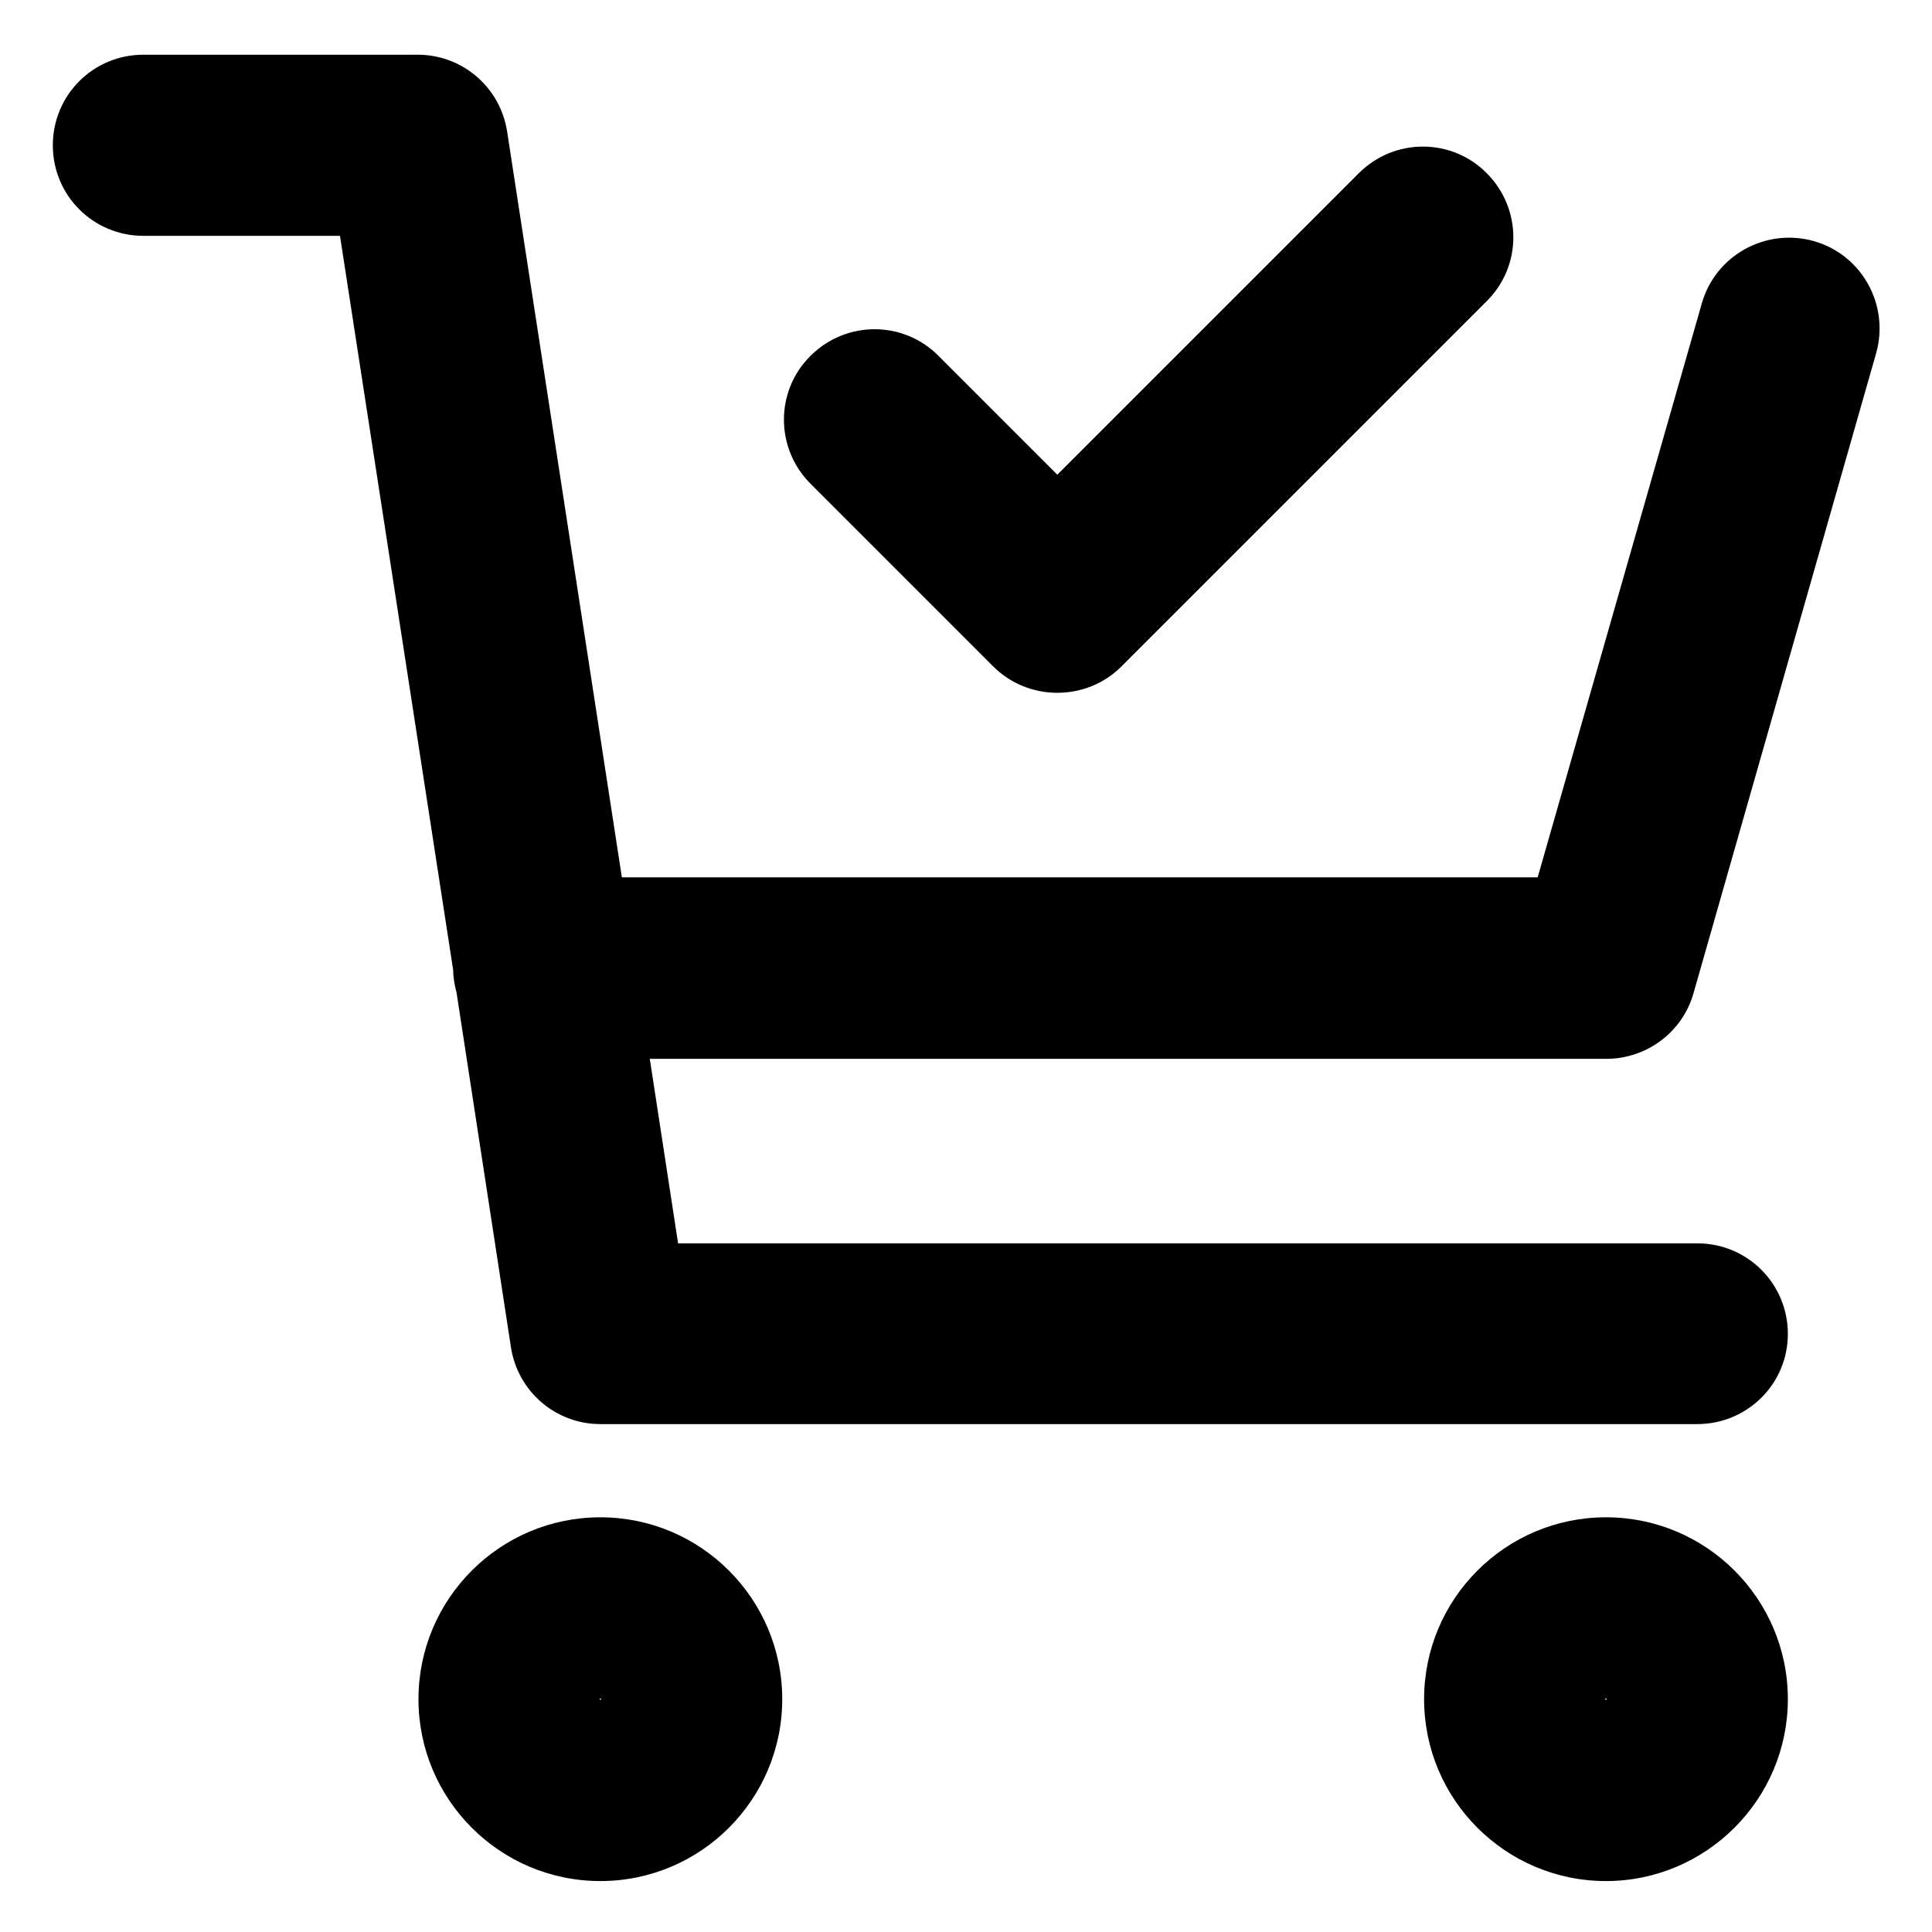 <?xml version="1.0" encoding="utf-8"?>
<!-- Generator: Adobe Illustrator 27.8.1, SVG Export Plug-In . SVG Version: 6.00 Build 0)  -->
<svg version="1.1" id="Layer_1" xmlns="http://www.w3.org/2000/svg" xmlns:xlink="http://www.w3.org/1999/xlink" x="0px" y="0px"
	 viewBox="0 0 512 512" style="enable-background:new 0 0 512 512;" xml:space="preserve">
<path d="M425.6,498.5c-26.6,0-48.2-21.6-48.2-48.2s21.6-48.2,48.2-48.2c26.6,0,48.2,21.6,48.2,48.2S452.1,498.5,425.6,498.5z
	 M425.6,450.1c-0.1,0-0.2,0.1-0.2,0.2c0,0.2,0.4,0.2,0.4,0C425.8,450.2,425.7,450.1,425.6,450.1z M159.1,498.5
	c-26.6,0-48.2-21.6-48.2-48.2s21.6-48.2,48.2-48.2c26.6,0,48.2,21.6,48.2,48.2S185.7,498.5,159.1,498.5z M159.1,450.1
	c-0.1,0-0.2,0.1-0.2,0.2c0,0.2,0.4,0.2,0.4,0C159.3,450.2,159.2,450.1,159.1,450.1z M449.8,377.4H159.1c-11.8,0-21.9-8.6-23.7-20.4
	l-14.4-93.9c-0.5-1.9-0.9-3.9-0.9-6L90.1,62.5H38c-13.3,0-24-10.7-24-24s10.7-24,24-24h72.7c11.8,0,21.9,8.6,23.7,20.4l30.4,197.6
	h242.7l43.5-152.1c3.6-12.7,16.9-20.1,29.7-16.5c12.7,3.6,20.1,16.9,16.5,29.7l-48.4,169.6c-2.9,10.3-12.4,17.4-23.1,17.4H172.2
	l7.5,48.9h270.1c13.3,0,24,10.7,24,24S463,377.4,449.8,377.4z M280.2,183.6c-6.4,0-12.5-2.5-17-7l-48.4-48.4
	c-9.4-9.4-9.4-24.6,0-33.9c9.4-9.4,24.6-9.4,33.9,0l31.5,31.5l79.9-79.9c9.4-9.4,24.6-9.4,33.9,0c9.4,9.4,9.4,24.6,0,33.9
	l-96.9,96.9C292.7,181.1,286.6,183.6,280.2,183.6z"/>
</svg>
